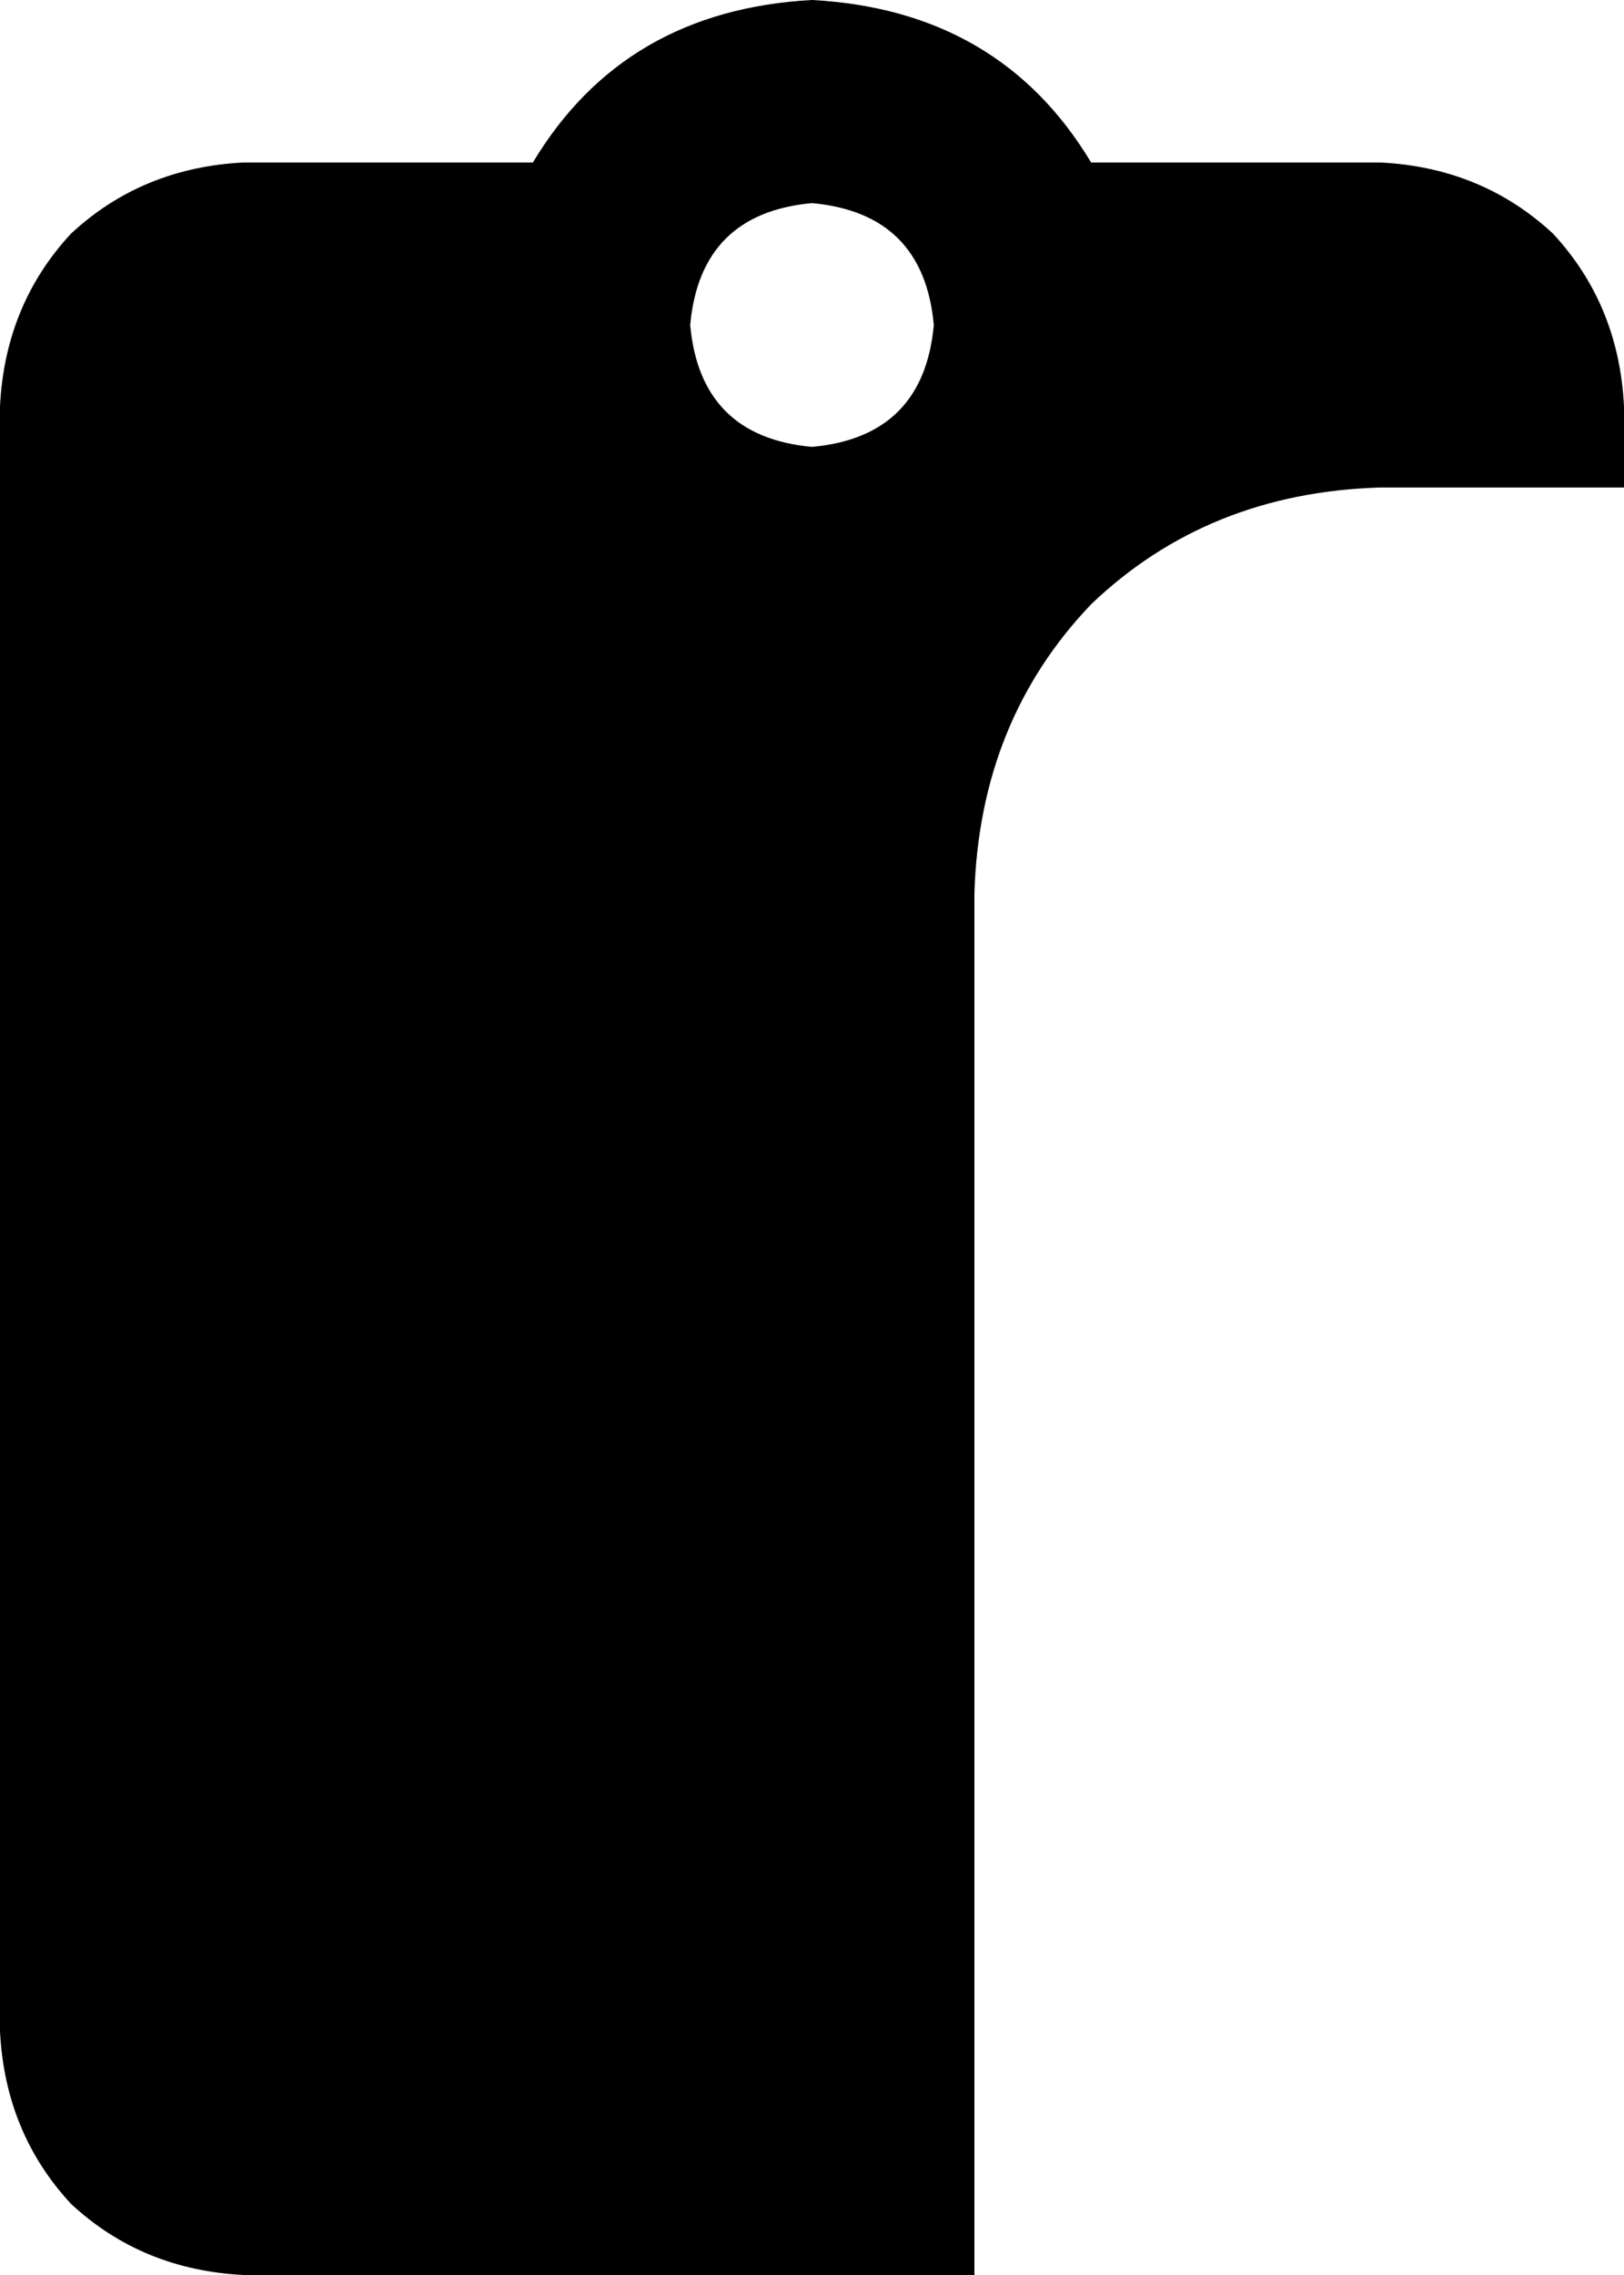 <svg xmlns="http://www.w3.org/2000/svg" viewBox="0 0 320 448">
    <path d="M 160 0 Q 123 2 105 32 L 48 32 Q 28 33 14 46 Q 1 60 0 80 L 0 400 Q 1 420 14 434 Q 28 447 48 448 L 192 448 L 192 176 Q 193 142 215 119 Q 238 97 272 96 L 320 96 L 320 80 Q 319 60 306 46 Q 292 33 272 32 L 215 32 Q 197 2 160 0 L 160 0 Z M 160 40 Q 182 42 184 64 Q 182 86 160 88 Q 138 86 136 64 Q 138 42 160 40 L 160 40 Z"/>
</svg>
